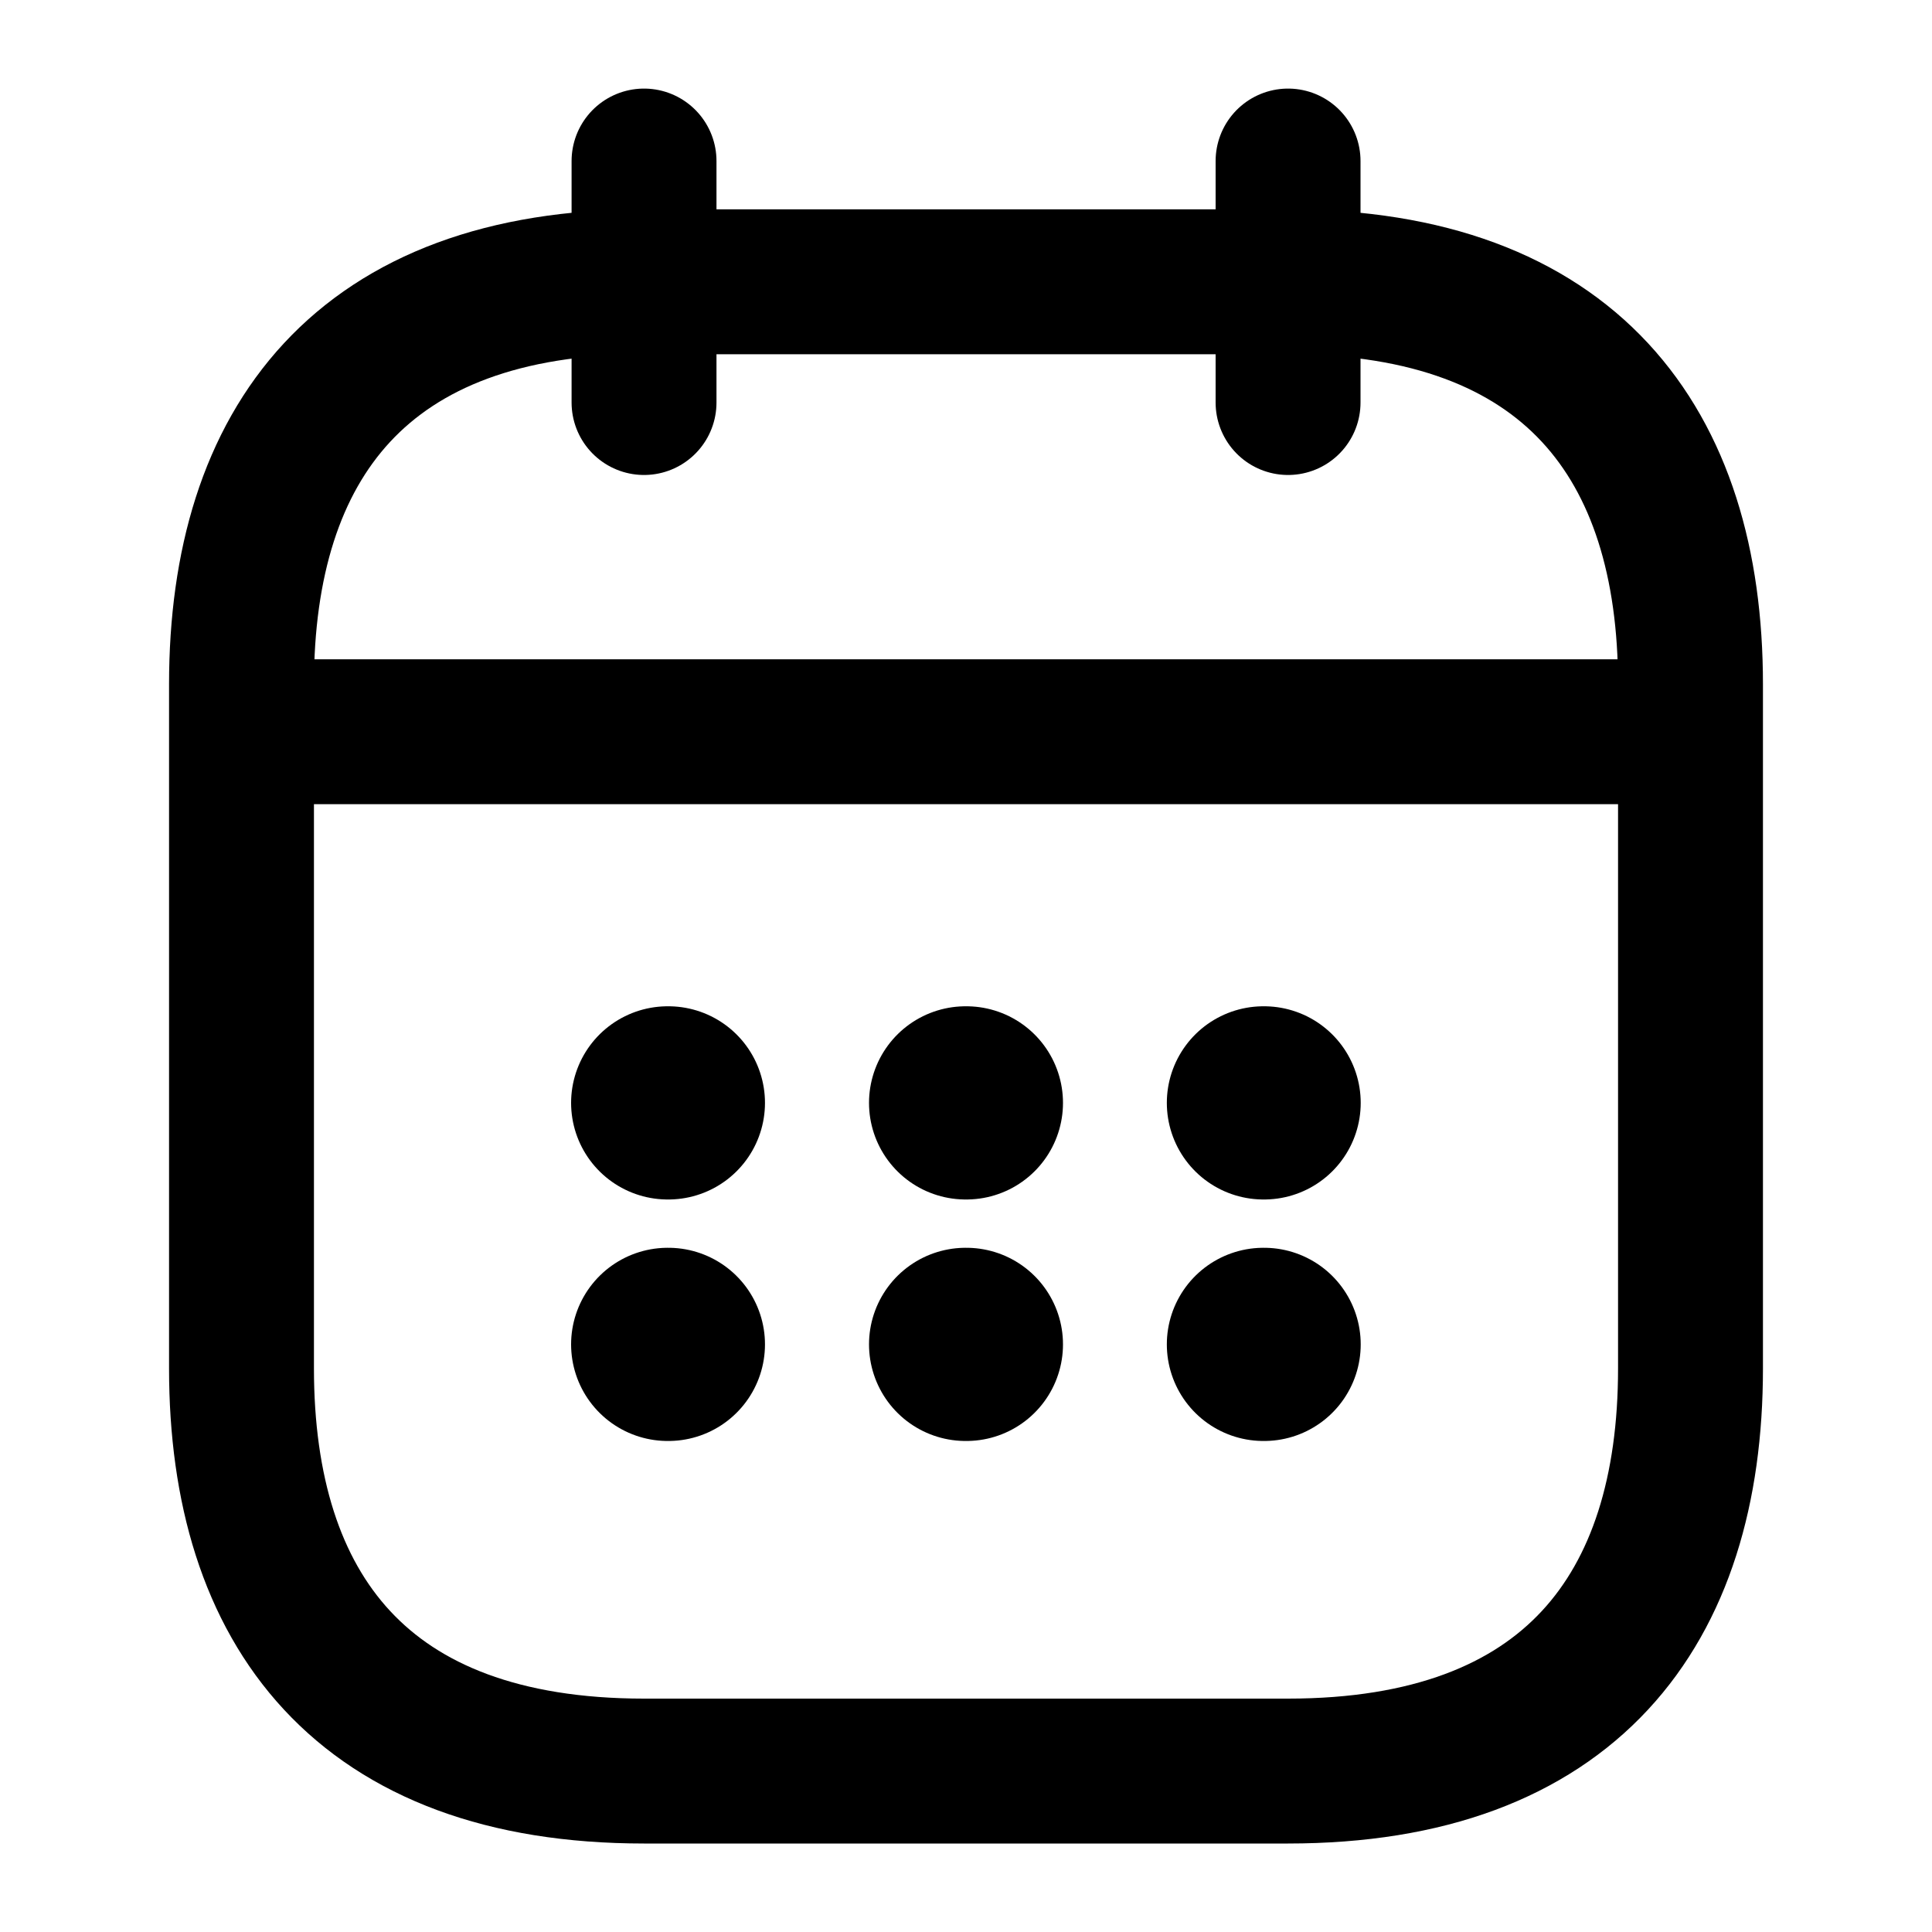 <svg width="20" height="20" viewBox="0 0 20 20" fill="none" xmlns="http://www.w3.org/2000/svg">
<path d="M6.667 1.667V4.167" stroke="currentColor" stroke-width="1.5" stroke-miterlimit="10" stroke-linecap="round" stroke-linejoin="round"/>
<path d="M13.334 1.667V4.167" stroke="currentColor" stroke-width="1.5" stroke-miterlimit="10" stroke-linecap="round" stroke-linejoin="round"/>
<path d="M2.917 7.575H17.083" stroke="currentColor" stroke-width="1.5" stroke-miterlimit="10" stroke-linecap="round" stroke-linejoin="round"/>
<path d="M17.5 7.084V14.167C17.5 16.667 16.25 18.334 13.333 18.334H6.667C3.75 18.334 2.5 16.667 2.5 14.167V7.084C2.5 4.584 3.75 2.917 6.667 2.917H13.333C16.25 2.917 17.5 4.584 17.5 7.084Z" stroke="currentColor" stroke-width="1.5" stroke-miterlimit="10" stroke-linecap="round" stroke-linejoin="round"/>
<path d="M13.079 11.417H13.086" stroke="currentColor" stroke-width="2" stroke-linecap="round" stroke-linejoin="round"/>
<path d="M13.079 13.917H13.086" stroke="currentColor" stroke-width="2" stroke-linecap="round" stroke-linejoin="round"/>
<path d="M9.996 11.417H10.004" stroke="currentColor" stroke-width="2" stroke-linecap="round" stroke-linejoin="round"/>
<path d="M9.996 13.917H10.004" stroke="currentColor" stroke-width="2" stroke-linecap="round" stroke-linejoin="round"/>
<path d="M6.912 11.417H6.919" stroke="currentColor" stroke-width="2" stroke-linecap="round" stroke-linejoin="round"/>
<path d="M6.912 13.917H6.919" stroke="currentColor" stroke-width="2" stroke-linecap="round" stroke-linejoin="round"/>
</svg>
